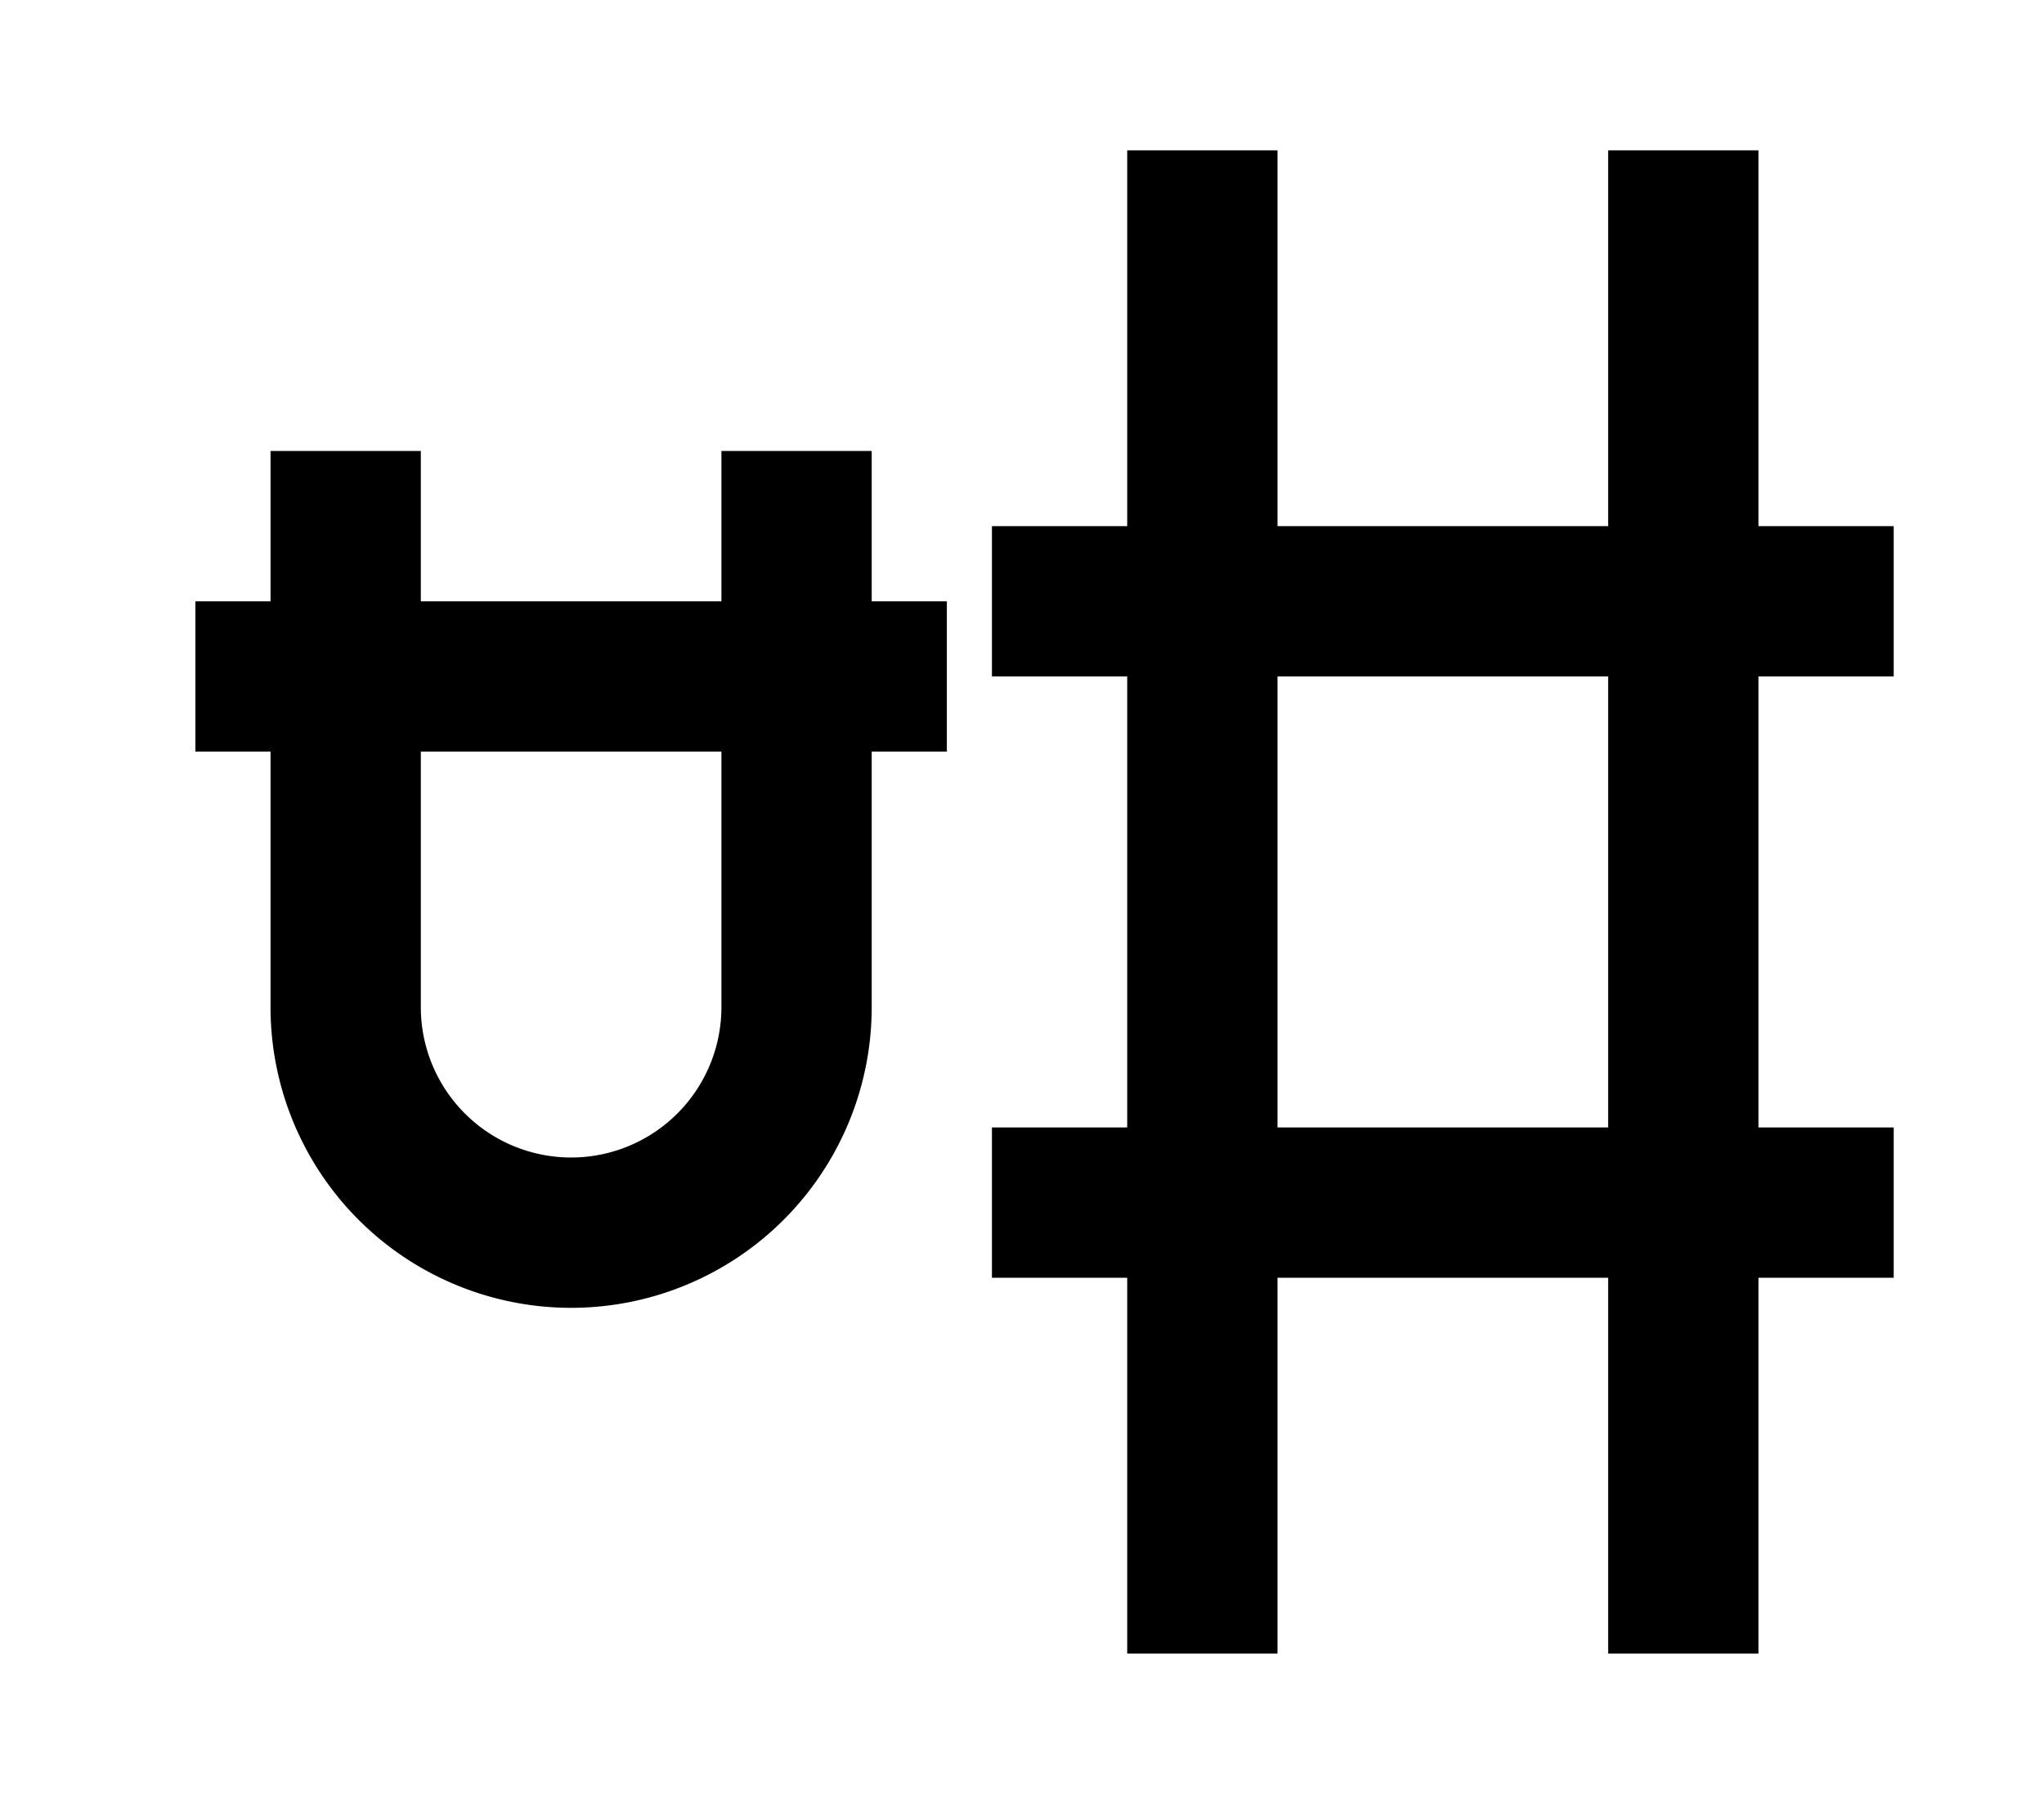 <?xml version="1.0" encoding="UTF-8"?>
<svg width="136mm" height="120mm" version="1.1" viewBox="0 0 136 120" xmlns="http://www.w3.org/2000/svg">
    <g stroke="#000" stroke-width="10" fill="none">
        <g id="glyph">
            <path d="m13 45h50"></path>
            <path d="m23 30 0 37a15 15 0 0 0 30 0l0-37"></path>

            <path d="m66 40h60"></path>
            <path d="m66 80h60"></path>
            <path d="m80 10v100"></path>
            <path d="m112 10 v 100"></path>
        </g>
    </g>
</svg>